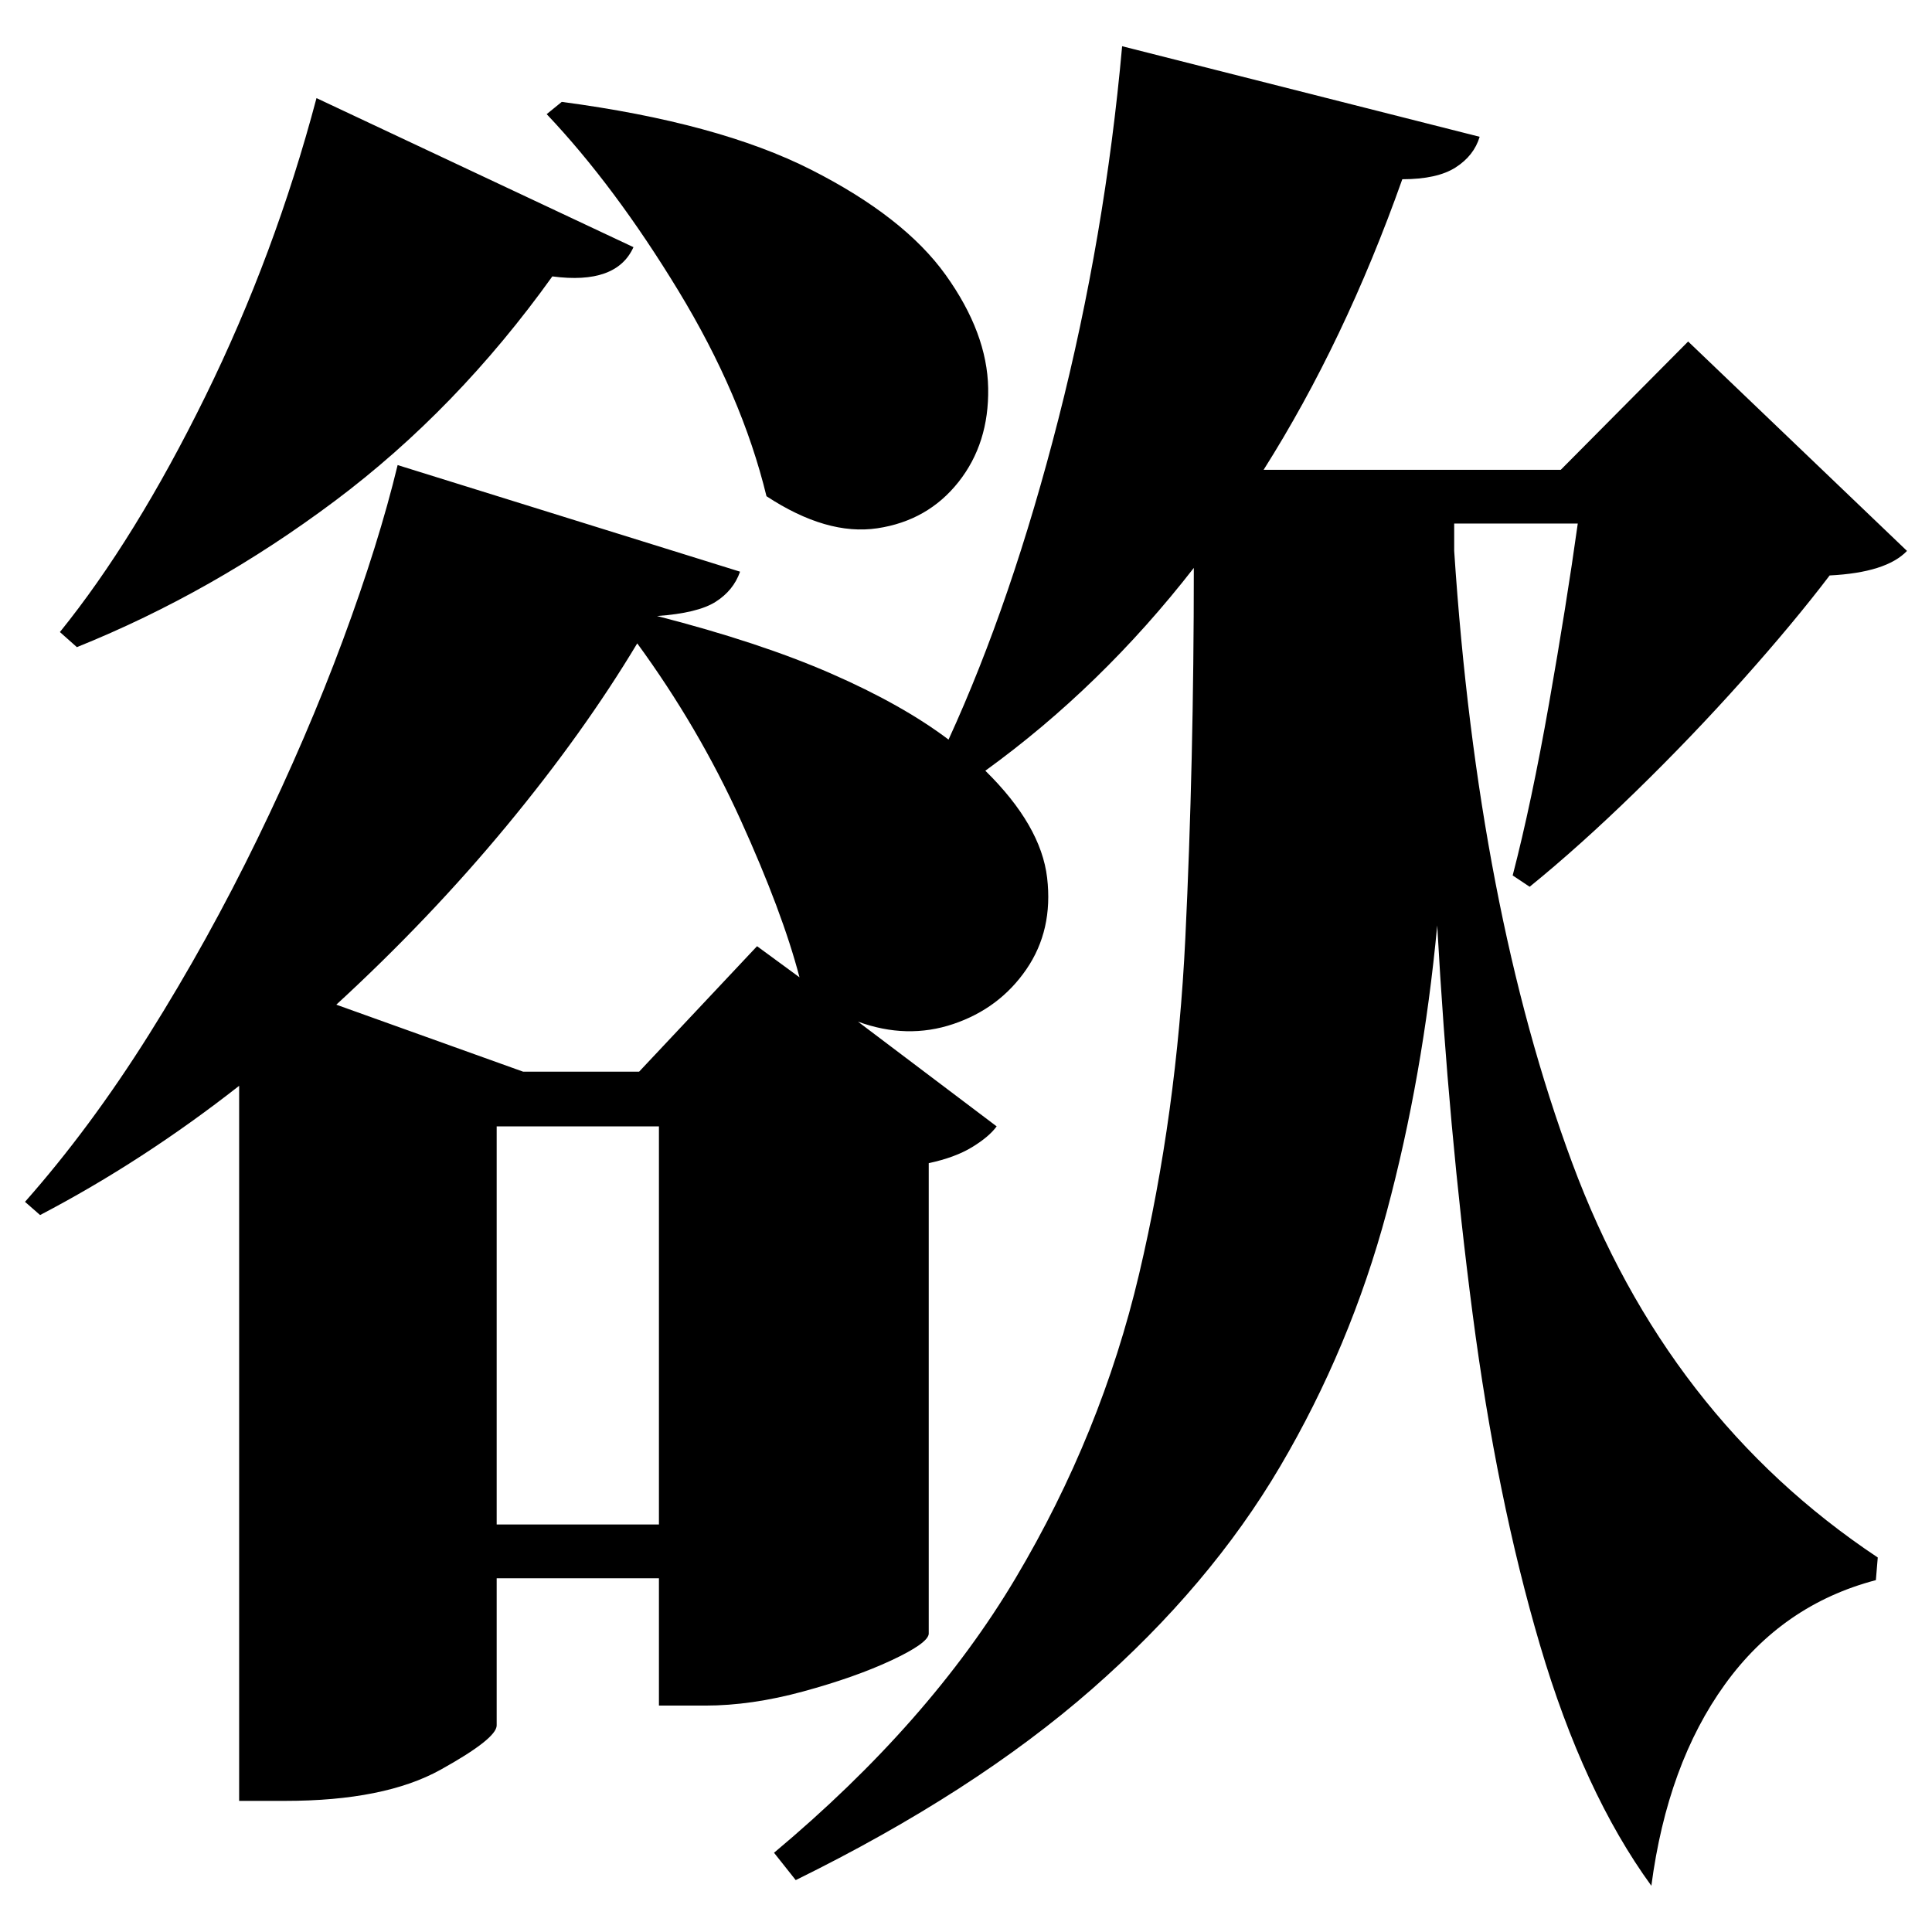 <?xml version="1.0" standalone="no"?>
<!DOCTYPE svg PUBLIC "-//W3C//DTD SVG 1.1//EN" "http://www.w3.org/Graphics/SVG/1.1/DTD/svg11.dtd" >
<svg xmlns="http://www.w3.org/2000/svg" xmlns:svg="http://www.w3.org/2000/svg" xmlns:xlink="http://www.w3.org/1999/xlink" viewBox="0 0 2048 2048" style=""><path d="M595.5 108.0Q761.5 130.0 860.0 180.0Q958.5 230.0 1002.5 291.5Q1046.5 353.0 1047.5 411.5Q1048.5 470.0 1016.0 511.0Q983.5 552.0 930.0 560.0Q876.5 568.0 812.5 526.0Q786.5 419.0 719.0 308.0Q651.5 197.0 579.5 121.0ZM335.5 104.0 671.5 262.0Q653.5 302.0 585.5 293.0Q484.5 434.0 355.0 531.0Q225.5 628.0 81.5 686.0L63.5 670.0Q143.5 571.0 217.5 420.5Q291.5 270.0 335.5 104.0ZM698.5 1194.0H526.5V1616.0H698.5ZM677.5 1136.0 802.5 1003.0 847.5 1036.0Q829.5 967.0 785.0 869.0Q740.5 771.0 675.5 682.0Q618.5 777.0 537.0 875.5Q455.5 974.0 356.5 1065.0L554.5 1136.0ZM1189.5 49.0 1568.5 145.0Q1562.5 165.0 1543.0 177.5Q1523.5 190.0 1486.5 190.0Q1425.5 362.0 1339.5 498.0H1654.5L1789.5 362.0L2021.5 584.0Q1999.5 607.0 1939.5 610.0Q1901.5 660.0 1847.5 720.5Q1793.5 781.0 1734.0 839.0Q1674.5 897.0 1621.5 940.0L1603.5 928.0Q1623.5 851.0 1642.0 746.0Q1660.5 641.0 1672.5 555.0H1541.5V584.0Q1566.5 963.0 1666.5 1232.5Q1766.5 1502.0 1990.5 1651.0L1988.5 1675.0Q1889.5 1701.0 1828.5 1785.5Q1767.5 1870.0 1750.5 1999.0Q1678.5 1900.0 1632.5 1744.0Q1586.5 1588.0 1561.0 1392.5Q1535.5 1197.0 1523.5 981.0Q1508.5 1141.0 1470.0 1284.5Q1431.5 1428.0 1357.0 1554.5Q1282.5 1681.0 1157.5 1790.5Q1032.5 1900.0 843.5 1993.0L820.5 1964.0Q985.5 1826.0 1076.5 1673.0Q1167.5 1520.0 1207.5 1350.5Q1247.5 1181.0 1256.5 994.5Q1265.5 808.0 1265.5 602.0Q1167.5 728.0 1044.5 817.0Q1103.5 875.0 1110.0 930.5Q1116.5 986.0 1088.0 1027.5Q1059.5 1069.0 1010.5 1085.5Q961.5 1102.0 909.5 1083.0L1056.5 1194.0Q1048.5 1205.0 1030.5 1216.0Q1012.5 1227.0 984.5 1233.0V1732.0Q983.5 1742.0 945.0 1760.0Q906.5 1778.0 851.5 1793.0Q796.5 1808.0 747.5 1808.0H698.5V1673.0H526.5V1829.0Q526.5 1843.0 467.0 1876.0Q407.5 1909.0 302.5 1909.0H253.5V1151.0Q151.5 1231.0 42.5 1288.0L26.5 1274.0Q95.5 1196.0 158.0 1096.5Q220.5 997.0 273.0 889.0Q325.5 781.0 363.5 678.5Q401.5 576.0 421.5 493.0L784.5 606.0Q777.5 626.0 758.5 638.0Q739.5 650.0 696.5 653.0Q805.5 681.0 881.0 714.0Q956.5 747.0 1005.5 784.0Q1072.5 638.0 1122.0 444.0Q1171.5 250.0 1189.5 49.0Z" fill="black"></path></svg>